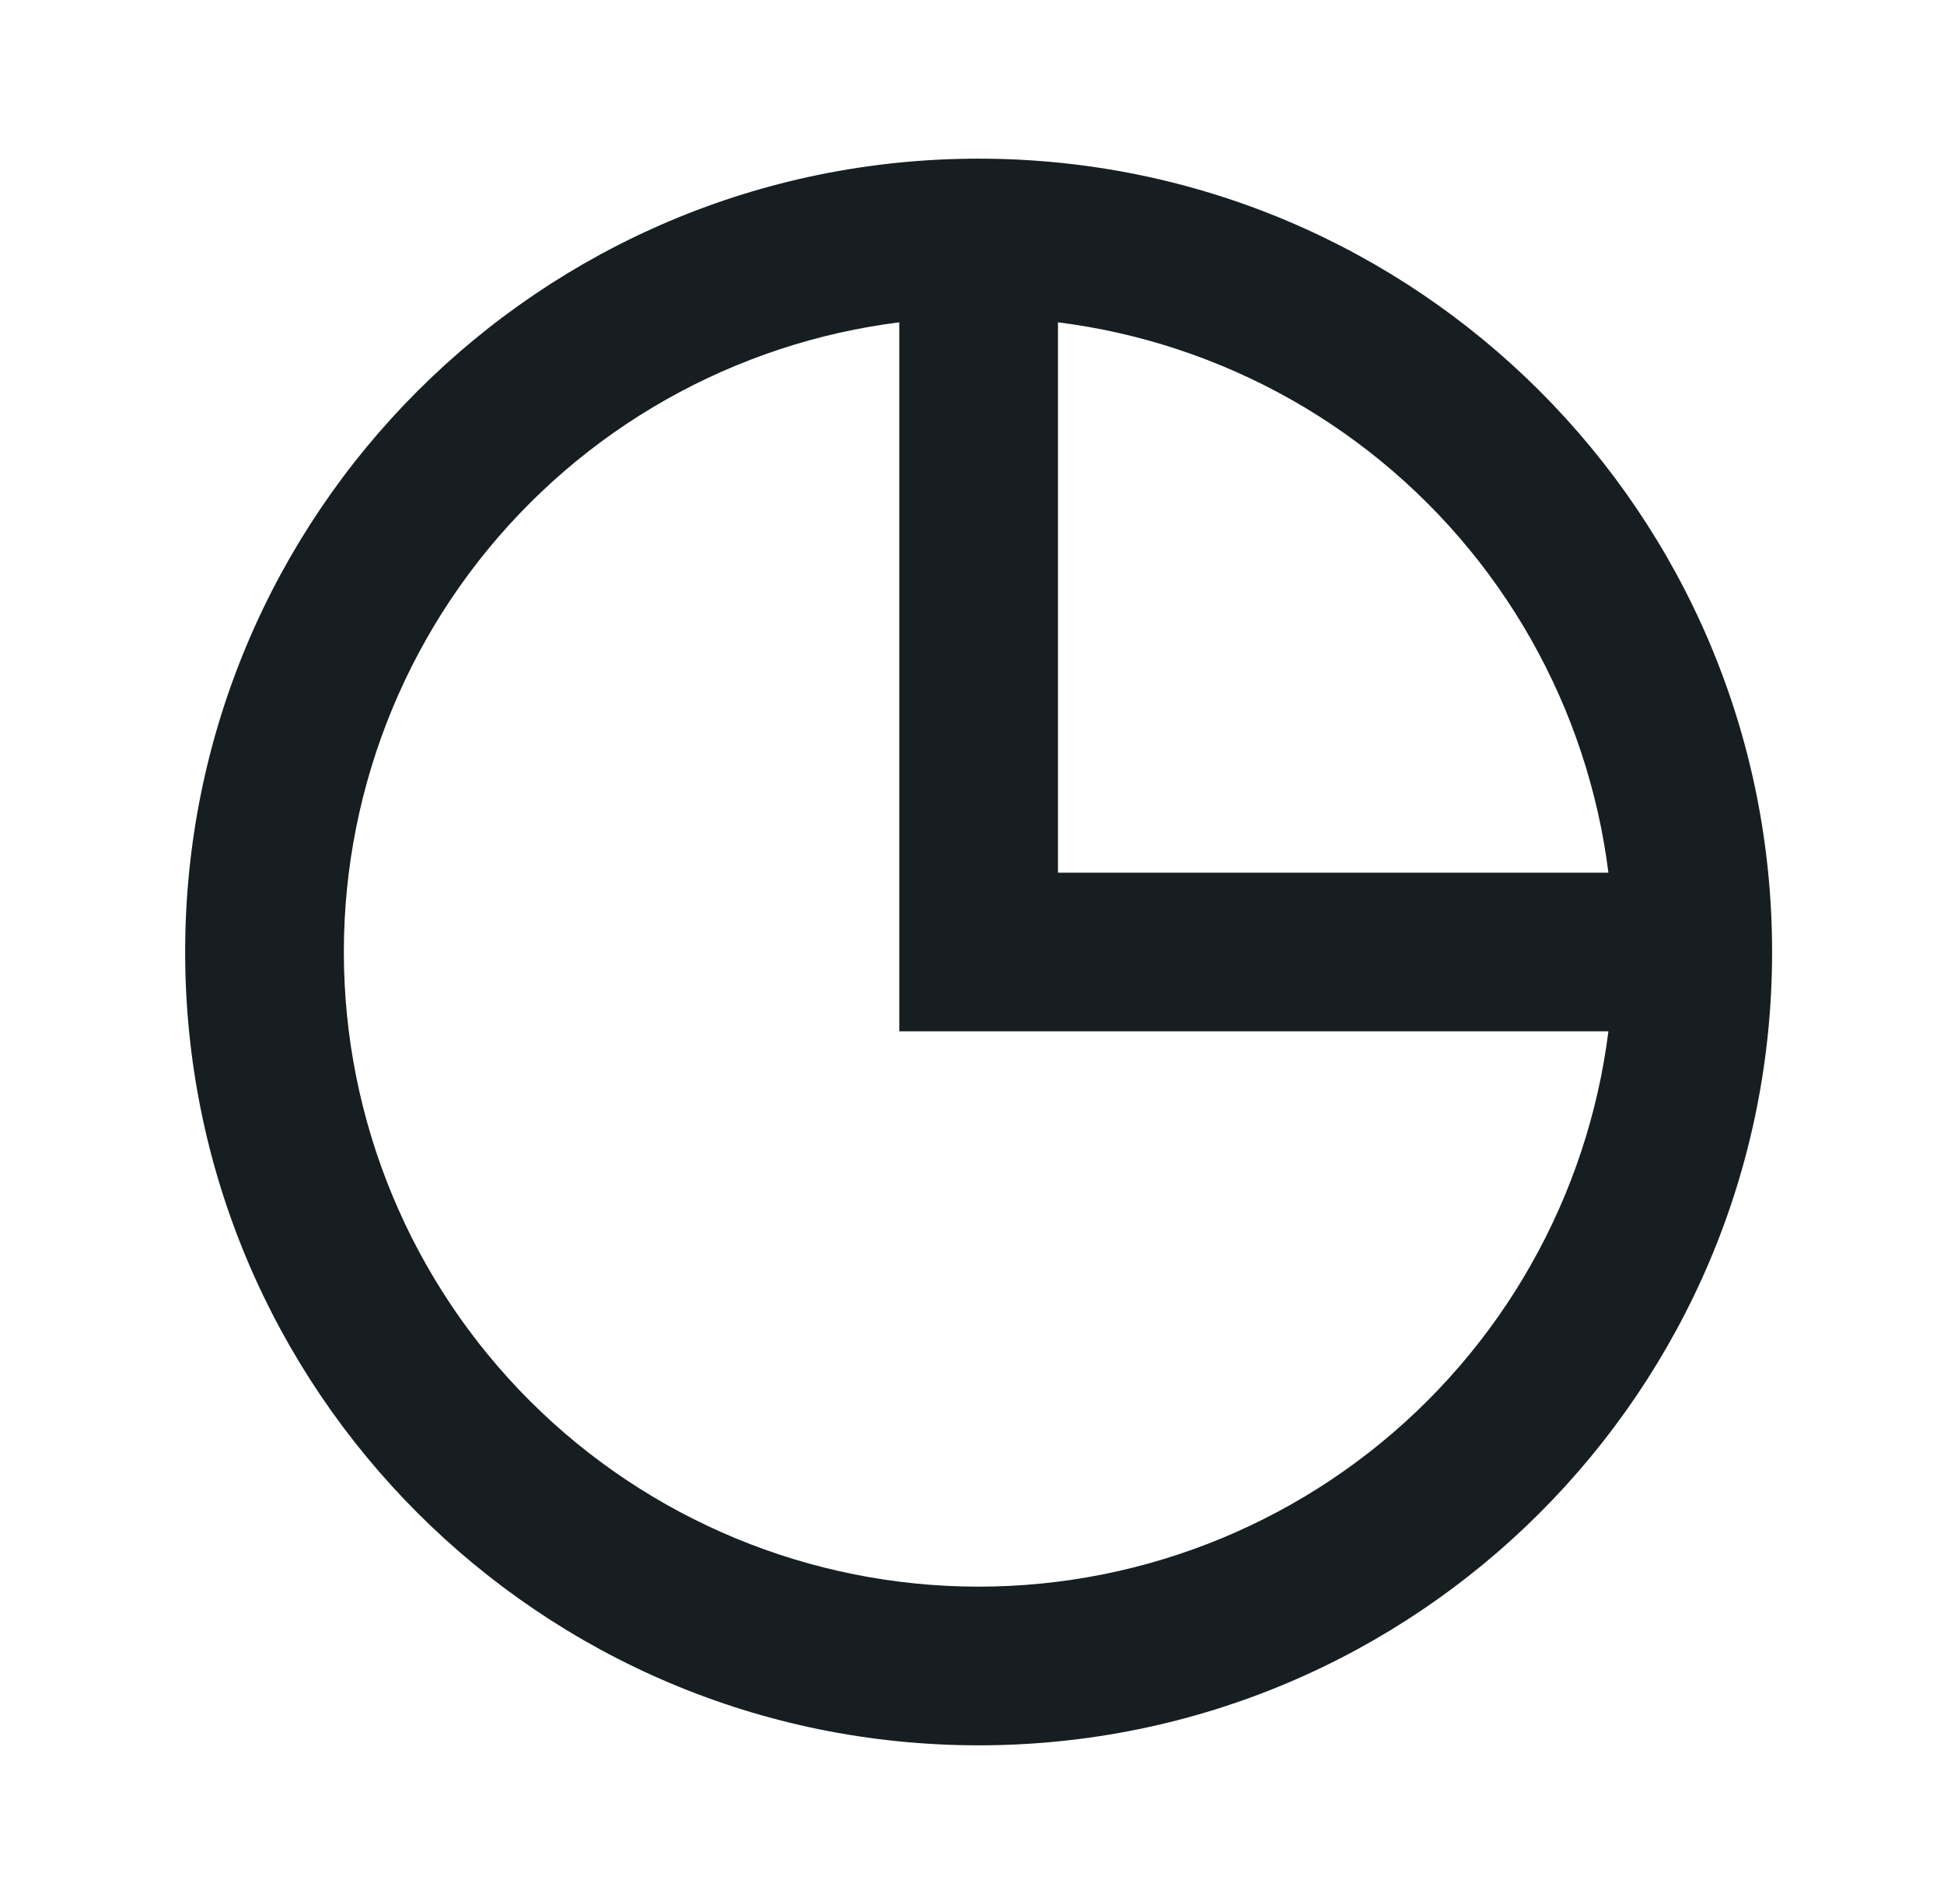 <svg width="49" height="48" viewBox="0 0 49 48" fill="none" xmlns="http://www.w3.org/2000/svg">
<path d="M24.667 40C28.91 40 32.98 38.314 35.98 35.314C38.981 32.313 40.667 28.244 40.667 24C40.667 19.756 38.981 15.687 35.98 12.686C32.98 9.686 28.91 8 24.667 8C20.423 8 16.354 9.686 13.353 12.686C10.352 15.687 8.667 19.756 8.667 24C8.667 28.244 10.352 32.313 13.353 35.314C16.354 38.314 20.423 40 24.667 40ZM24.667 44C13.621 44 4.667 35.046 4.667 24C4.667 12.954 13.621 4 24.667 4C35.713 4 44.667 12.954 44.667 24C44.667 35.046 35.713 44 24.667 44ZM22.667 6H26.667V26H22.667V6ZM22.667 22H42.667V26H22.667V22Z" fill="#161E21"/>
</svg>
